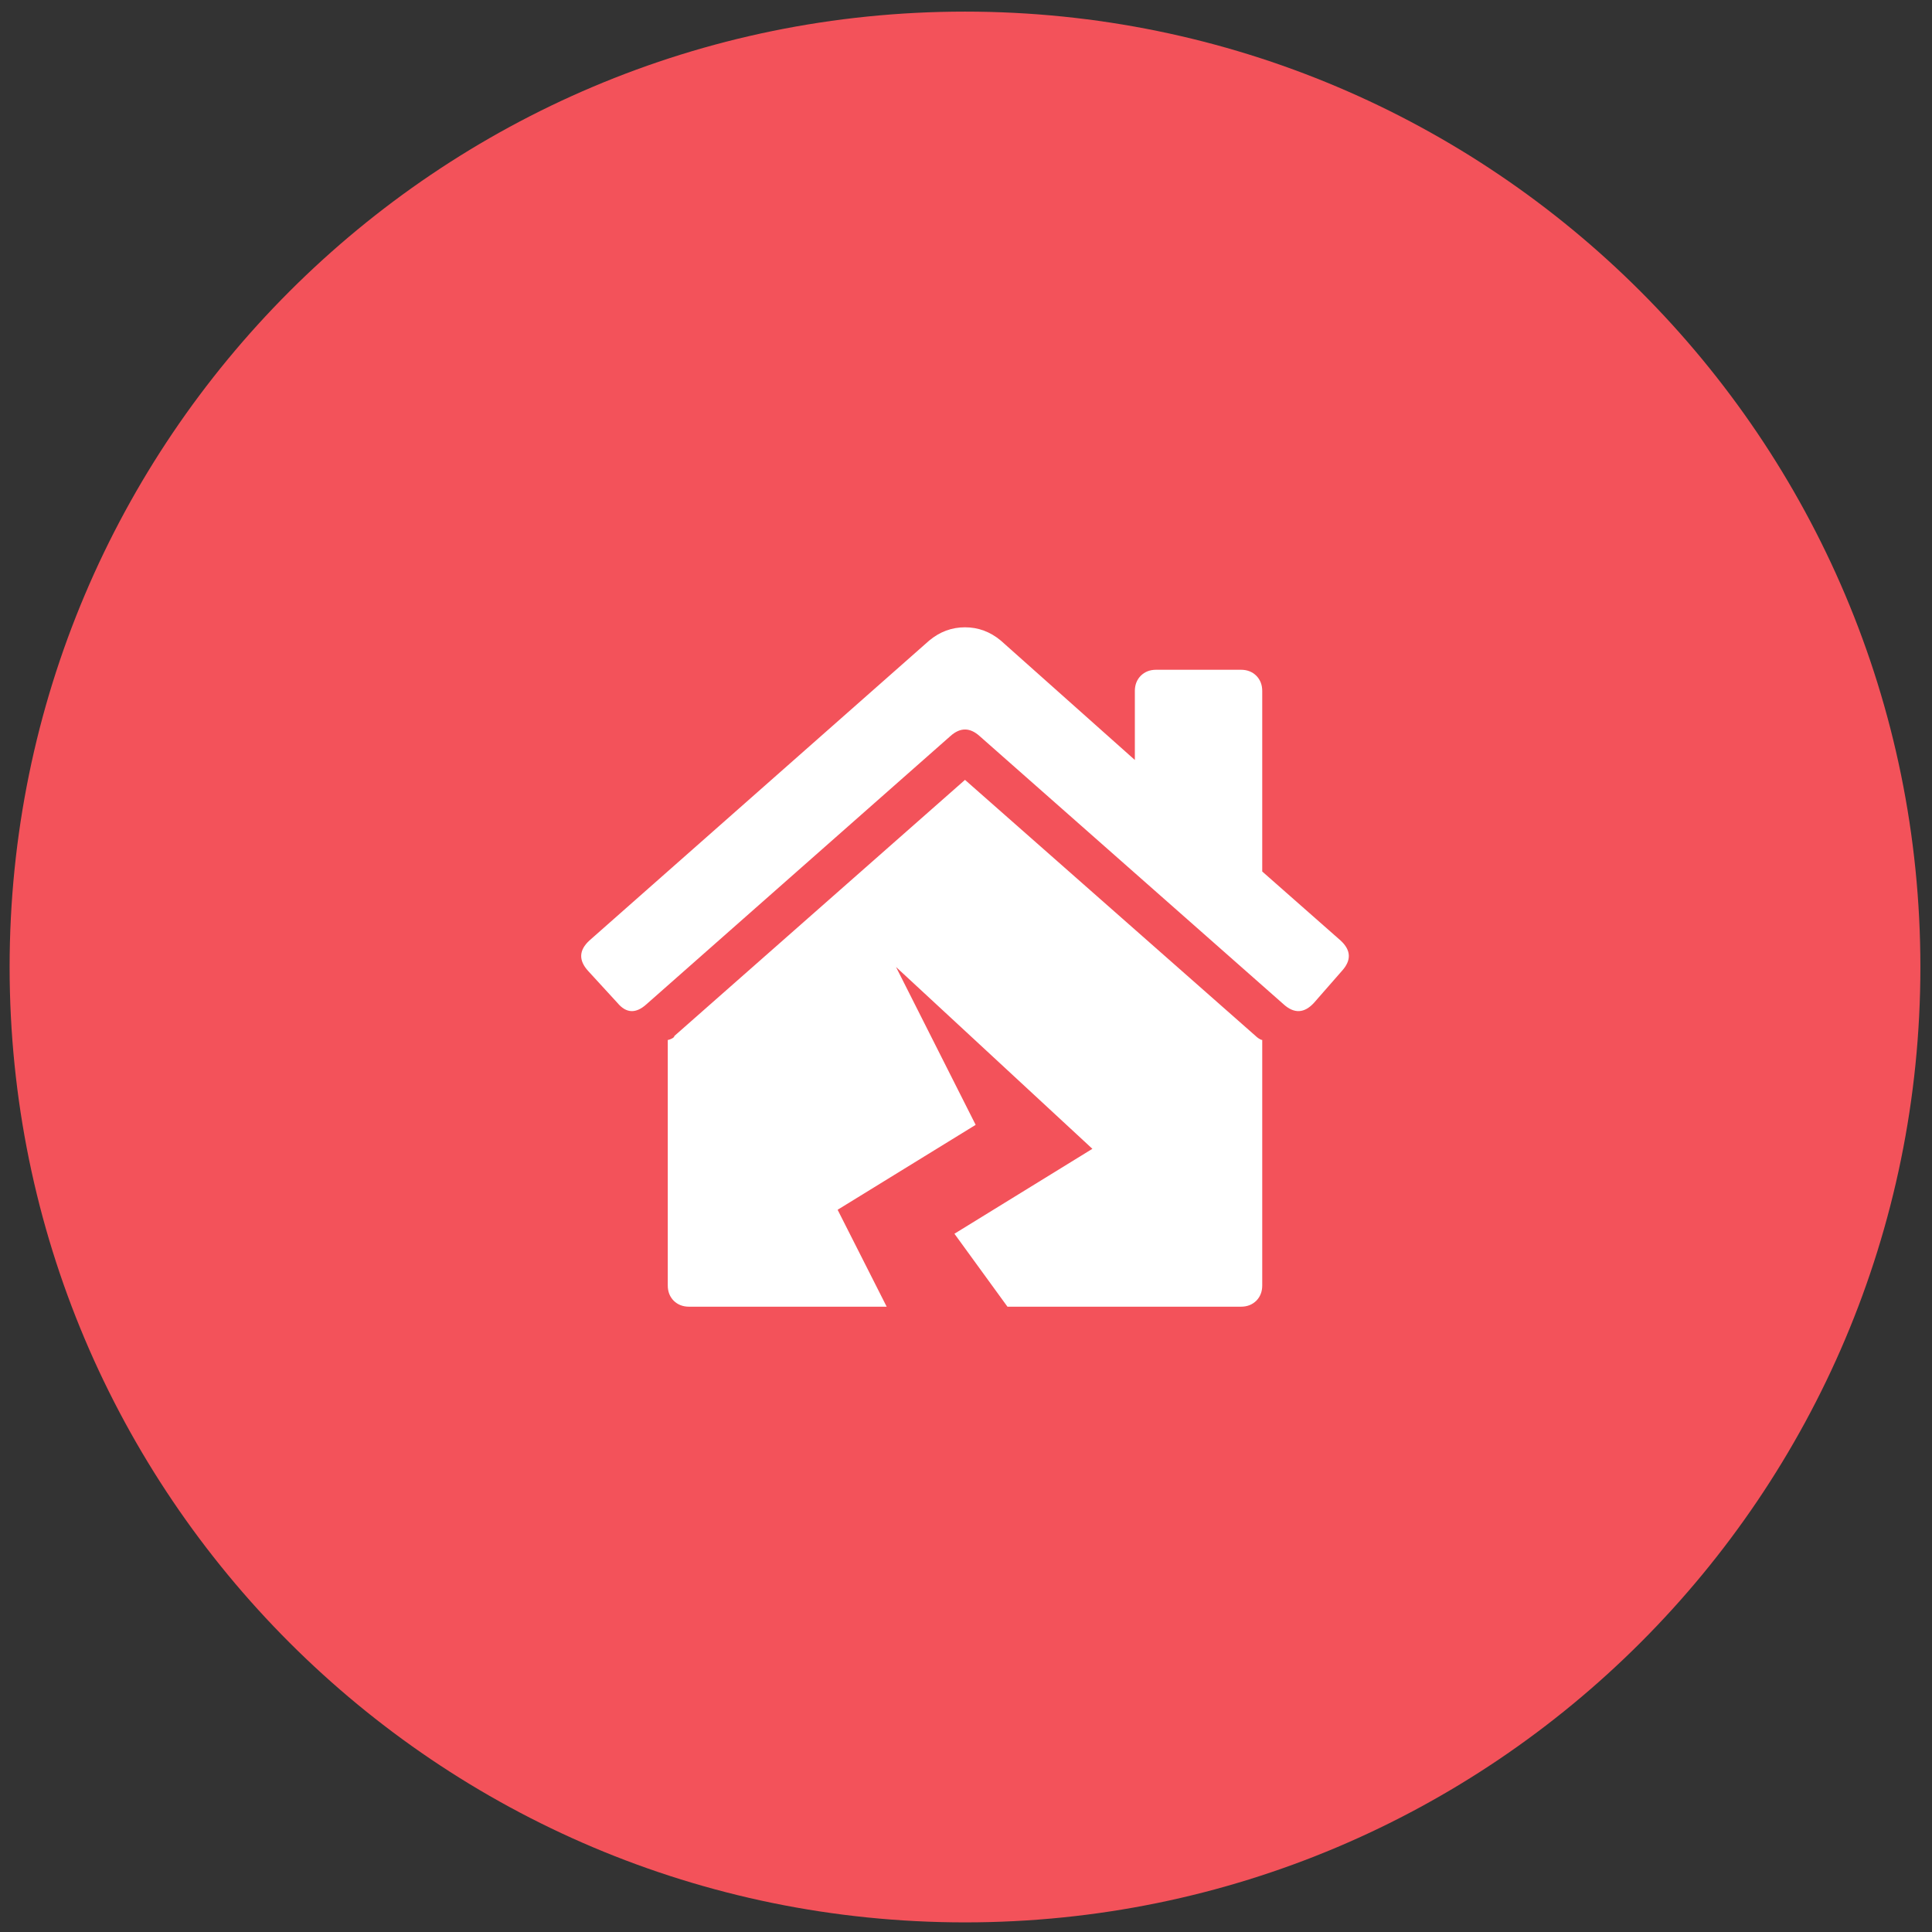 <svg width="91" height="91" viewBox="0 0 91 91" fill="none" xmlns="http://www.w3.org/2000/svg">
<rect x="0" y="0" width="91" height="91" fill="#333333" stroke="none"/>
<path d="M0.453 45.547C0.453 20.694 20.6 0.547 45.453 0.547C70.306 0.547 90.453 20.694 90.453 45.547C90.453 70.4 70.306 90.547 45.453 90.547C20.6 90.547 0.453 70.4 0.453 45.547Z" fill="#F3525A"/>
<path d="M31.764 48.796L45.453 36.733L59.142 48.796C59.184 48.837 59.235 48.879 59.298 48.92C59.36 48.962 59.412 48.982 59.453 48.982V60.547C59.453 60.837 59.36 61.077 59.173 61.267C58.983 61.453 58.743 61.547 58.453 61.547H47.453L44.955 58.111L51.453 54.111L42.204 45.547L45.955 52.982L39.453 56.982L41.764 61.547H32.453C32.163 61.547 31.923 61.453 31.733 61.267C31.547 61.077 31.453 60.837 31.453 60.547V48.982C31.495 48.982 31.557 48.962 31.64 48.92C31.723 48.879 31.764 48.837 31.764 48.796ZM59.453 41.049L63.142 44.298C63.64 44.754 63.661 45.233 63.204 45.733L61.889 47.236C61.432 47.733 60.954 47.754 60.453 47.298L46.142 34.671C45.683 34.257 45.224 34.257 44.764 34.671L30.453 47.298C29.952 47.754 29.495 47.733 29.08 47.236L27.702 45.733C27.246 45.233 27.267 44.754 27.764 44.298L43.764 30.174C44.265 29.756 44.828 29.547 45.453 29.547C46.078 29.547 46.641 29.756 47.142 30.174L53.453 35.796V32.547C53.453 32.257 53.547 32.017 53.733 31.827C53.923 31.64 54.163 31.547 54.453 31.547H58.453C58.743 31.547 58.983 31.64 59.173 31.827C59.36 32.017 59.453 32.257 59.453 32.547V41.049Z" fill="white"/>
</svg>
